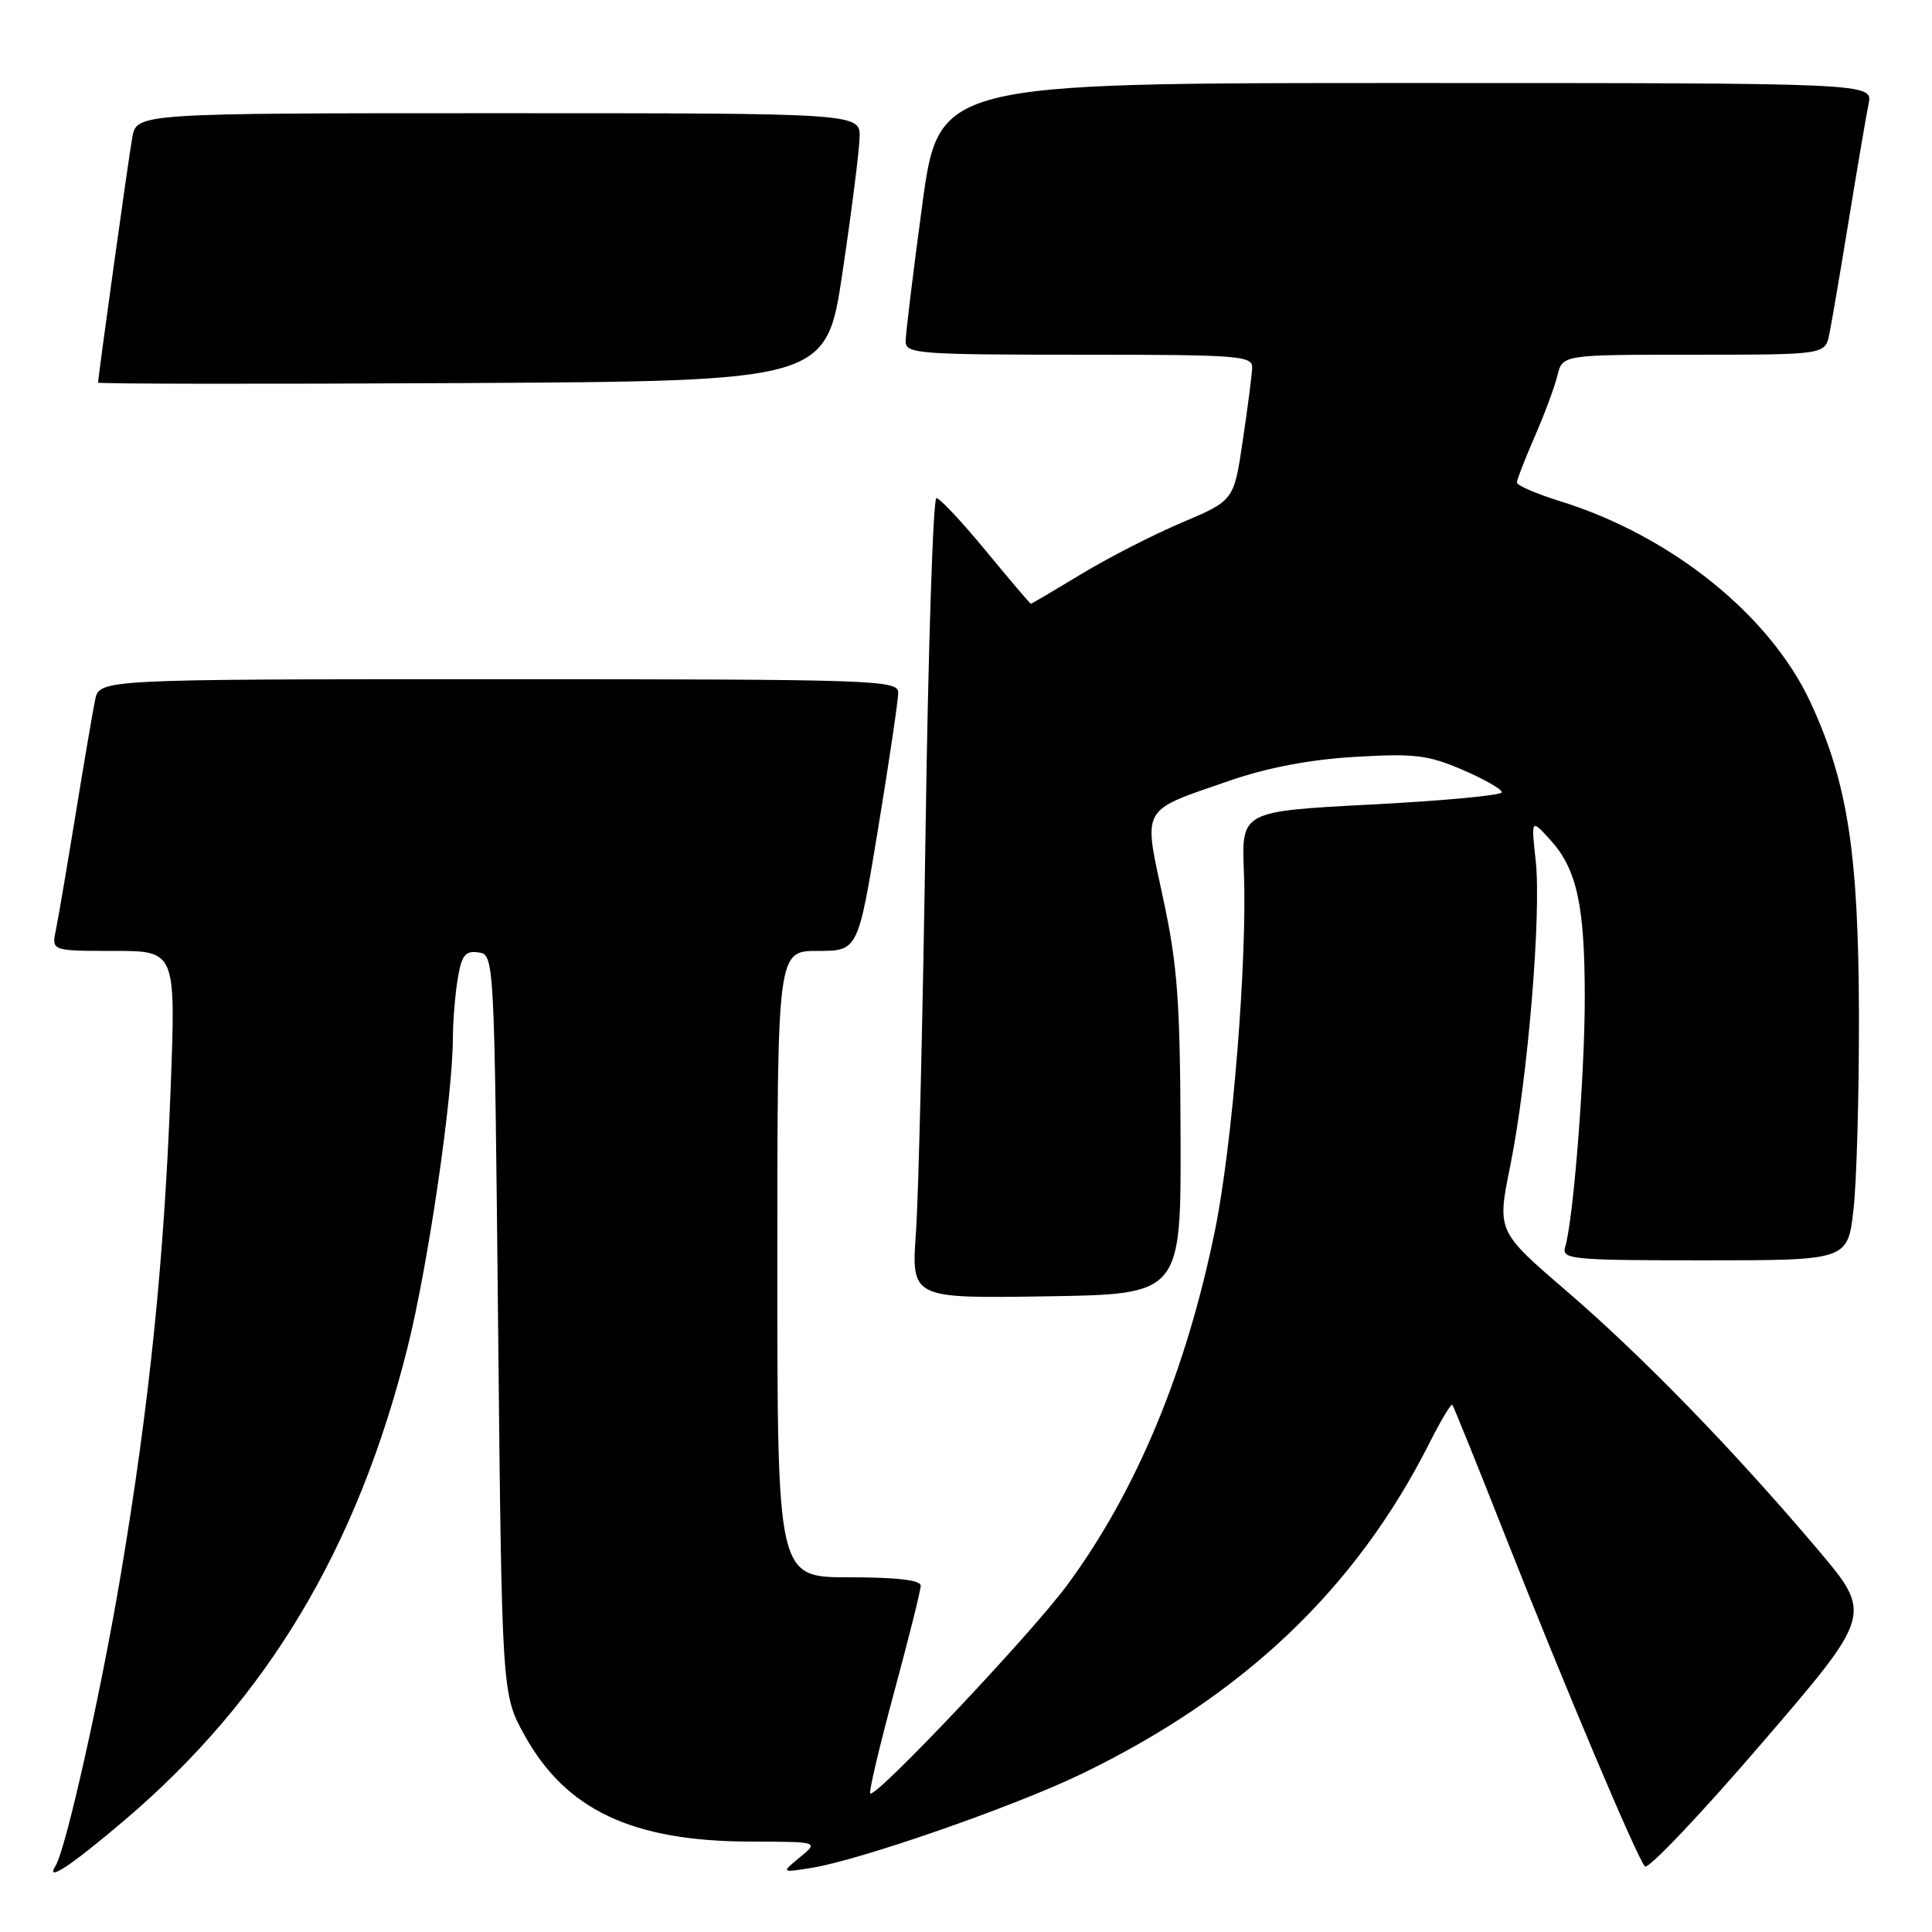 <?xml version="1.0" encoding="UTF-8" standalone="no"?>
<!DOCTYPE svg PUBLIC "-//W3C//DTD SVG 1.1//EN" "http://www.w3.org/Graphics/SVG/1.1/DTD/svg11.dtd" >
<svg xmlns="http://www.w3.org/2000/svg" xmlns:xlink="http://www.w3.org/1999/xlink" version="1.1" viewBox="0 0 256 256">
 <g >
 <path fill="currentColor"
d=" M 16.56 241.14 C 35.43 225.06 47.36 205.13 54.01 178.51 C 56.73 167.65 60.00 145.29 60.01 137.50 C 60.02 135.30 60.30 131.79 60.65 129.70 C 61.17 126.56 61.64 125.95 63.39 126.20 C 65.50 126.50 65.50 126.59 66.00 175.50 C 66.50 224.50 66.50 224.50 69.50 229.92 C 74.99 239.84 83.78 243.98 99.43 244.02 C 108.50 244.04 108.50 244.04 106.00 246.09 C 103.50 248.15 103.50 248.15 107.50 247.51 C 113.94 246.48 134.22 239.43 143.21 235.10 C 164.75 224.71 179.66 210.54 189.44 191.15 C 190.92 188.21 192.27 185.96 192.44 186.15 C 192.61 186.34 195.72 194.04 199.35 203.25 C 207.29 223.40 216.92 246.19 217.96 247.31 C 218.38 247.75 225.34 240.42 233.43 231.01 C 248.14 213.91 248.14 213.91 240.82 205.27 C 229.67 192.10 217.63 179.71 207.51 171.01 C 198.36 163.14 198.36 163.14 200.12 154.45 C 202.43 143.06 204.26 121.09 203.49 114.06 C 202.88 108.50 202.88 108.50 205.39 111.25 C 208.93 115.13 209.99 119.91 209.99 132.14 C 210.00 142.39 208.49 161.63 207.39 165.25 C 206.90 166.87 208.23 167.00 225.85 167.00 C 244.84 167.00 244.84 167.00 245.60 160.25 C 246.02 156.54 246.34 144.95 246.32 134.50 C 246.27 113.06 244.83 103.73 239.93 93.13 C 234.58 81.54 221.48 71.00 206.75 66.42 C 203.59 65.44 201.00 64.32 201.00 63.94 C 201.00 63.56 202.06 60.83 203.35 57.87 C 204.64 54.92 206.00 51.26 206.37 49.75 C 207.04 47.00 207.04 47.00 224.44 47.00 C 241.84 47.00 241.84 47.00 242.40 44.25 C 242.71 42.74 243.88 35.88 245.00 29.00 C 246.12 22.12 247.29 15.26 247.60 13.75 C 248.16 11.00 248.16 11.00 186.27 11.00 C 124.38 11.00 124.38 11.00 122.19 27.25 C 120.98 36.19 120.00 44.29 120.00 45.25 C 120.00 46.87 121.76 47.00 143.00 47.00 C 164.27 47.00 165.99 47.13 165.92 48.75 C 165.88 49.71 165.32 54.06 164.67 58.41 C 163.50 66.32 163.50 66.32 156.59 69.25 C 152.79 70.86 146.78 73.94 143.24 76.09 C 139.69 78.24 136.71 80.00 136.60 80.00 C 136.49 80.00 133.81 76.85 130.64 73.00 C 127.47 69.15 124.52 66.00 124.08 66.00 C 123.64 66.00 122.99 85.91 122.64 110.25 C 122.28 134.59 121.71 158.45 121.37 163.27 C 120.75 172.05 120.75 172.05 138.62 171.77 C 156.50 171.50 156.50 171.50 156.43 150.50 C 156.38 132.67 156.03 127.92 154.12 119.03 C 151.48 106.74 151.02 107.56 162.88 103.46 C 167.92 101.72 173.55 100.64 179.53 100.29 C 187.40 99.82 189.22 100.04 193.78 102.00 C 196.65 103.23 199.00 104.57 199.00 104.98 C 199.00 105.38 191.24 106.11 181.75 106.60 C 164.50 107.50 164.50 107.50 164.82 115.50 C 165.29 127.04 163.31 151.68 161.00 162.98 C 157.18 181.73 150.59 197.56 141.43 210.00 C 136.65 216.49 116.00 238.34 115.31 237.64 C 115.11 237.44 116.53 231.41 118.47 224.25 C 120.41 217.08 122.00 210.72 122.00 210.11 C 122.00 209.37 118.79 209.00 112.50 209.00 C 103.00 209.00 103.00 209.00 103.00 167.50 C 103.00 126.00 103.00 126.00 108.35 126.00 C 113.69 126.00 113.69 126.00 116.36 109.75 C 117.83 100.81 119.03 92.71 119.02 91.75 C 119.00 90.11 115.81 90.00 66.08 90.00 C 13.16 90.00 13.16 90.00 12.60 92.75 C 12.29 94.26 11.12 101.12 10.00 108.00 C 8.88 114.88 7.71 121.74 7.40 123.25 C 6.84 126.00 6.84 126.00 15.07 126.00 C 23.30 126.00 23.30 126.00 22.61 144.25 C 21.75 167.07 19.78 186.25 15.96 208.89 C 13.34 224.46 8.73 245.00 7.37 247.21 C 5.94 249.52 9.38 247.25 16.56 241.14 Z  M 111.65 36.00 C 112.84 28.02 113.85 20.04 113.90 18.25 C 114.00 15.00 114.00 15.00 66.05 15.00 C 18.09 15.00 18.09 15.00 17.52 18.25 C 17.00 21.17 13.00 49.92 13.00 50.70 C 13.00 50.87 34.71 50.90 61.25 50.76 C 109.50 50.50 109.50 50.50 111.65 36.00 Z "/>
</g>
</svg>